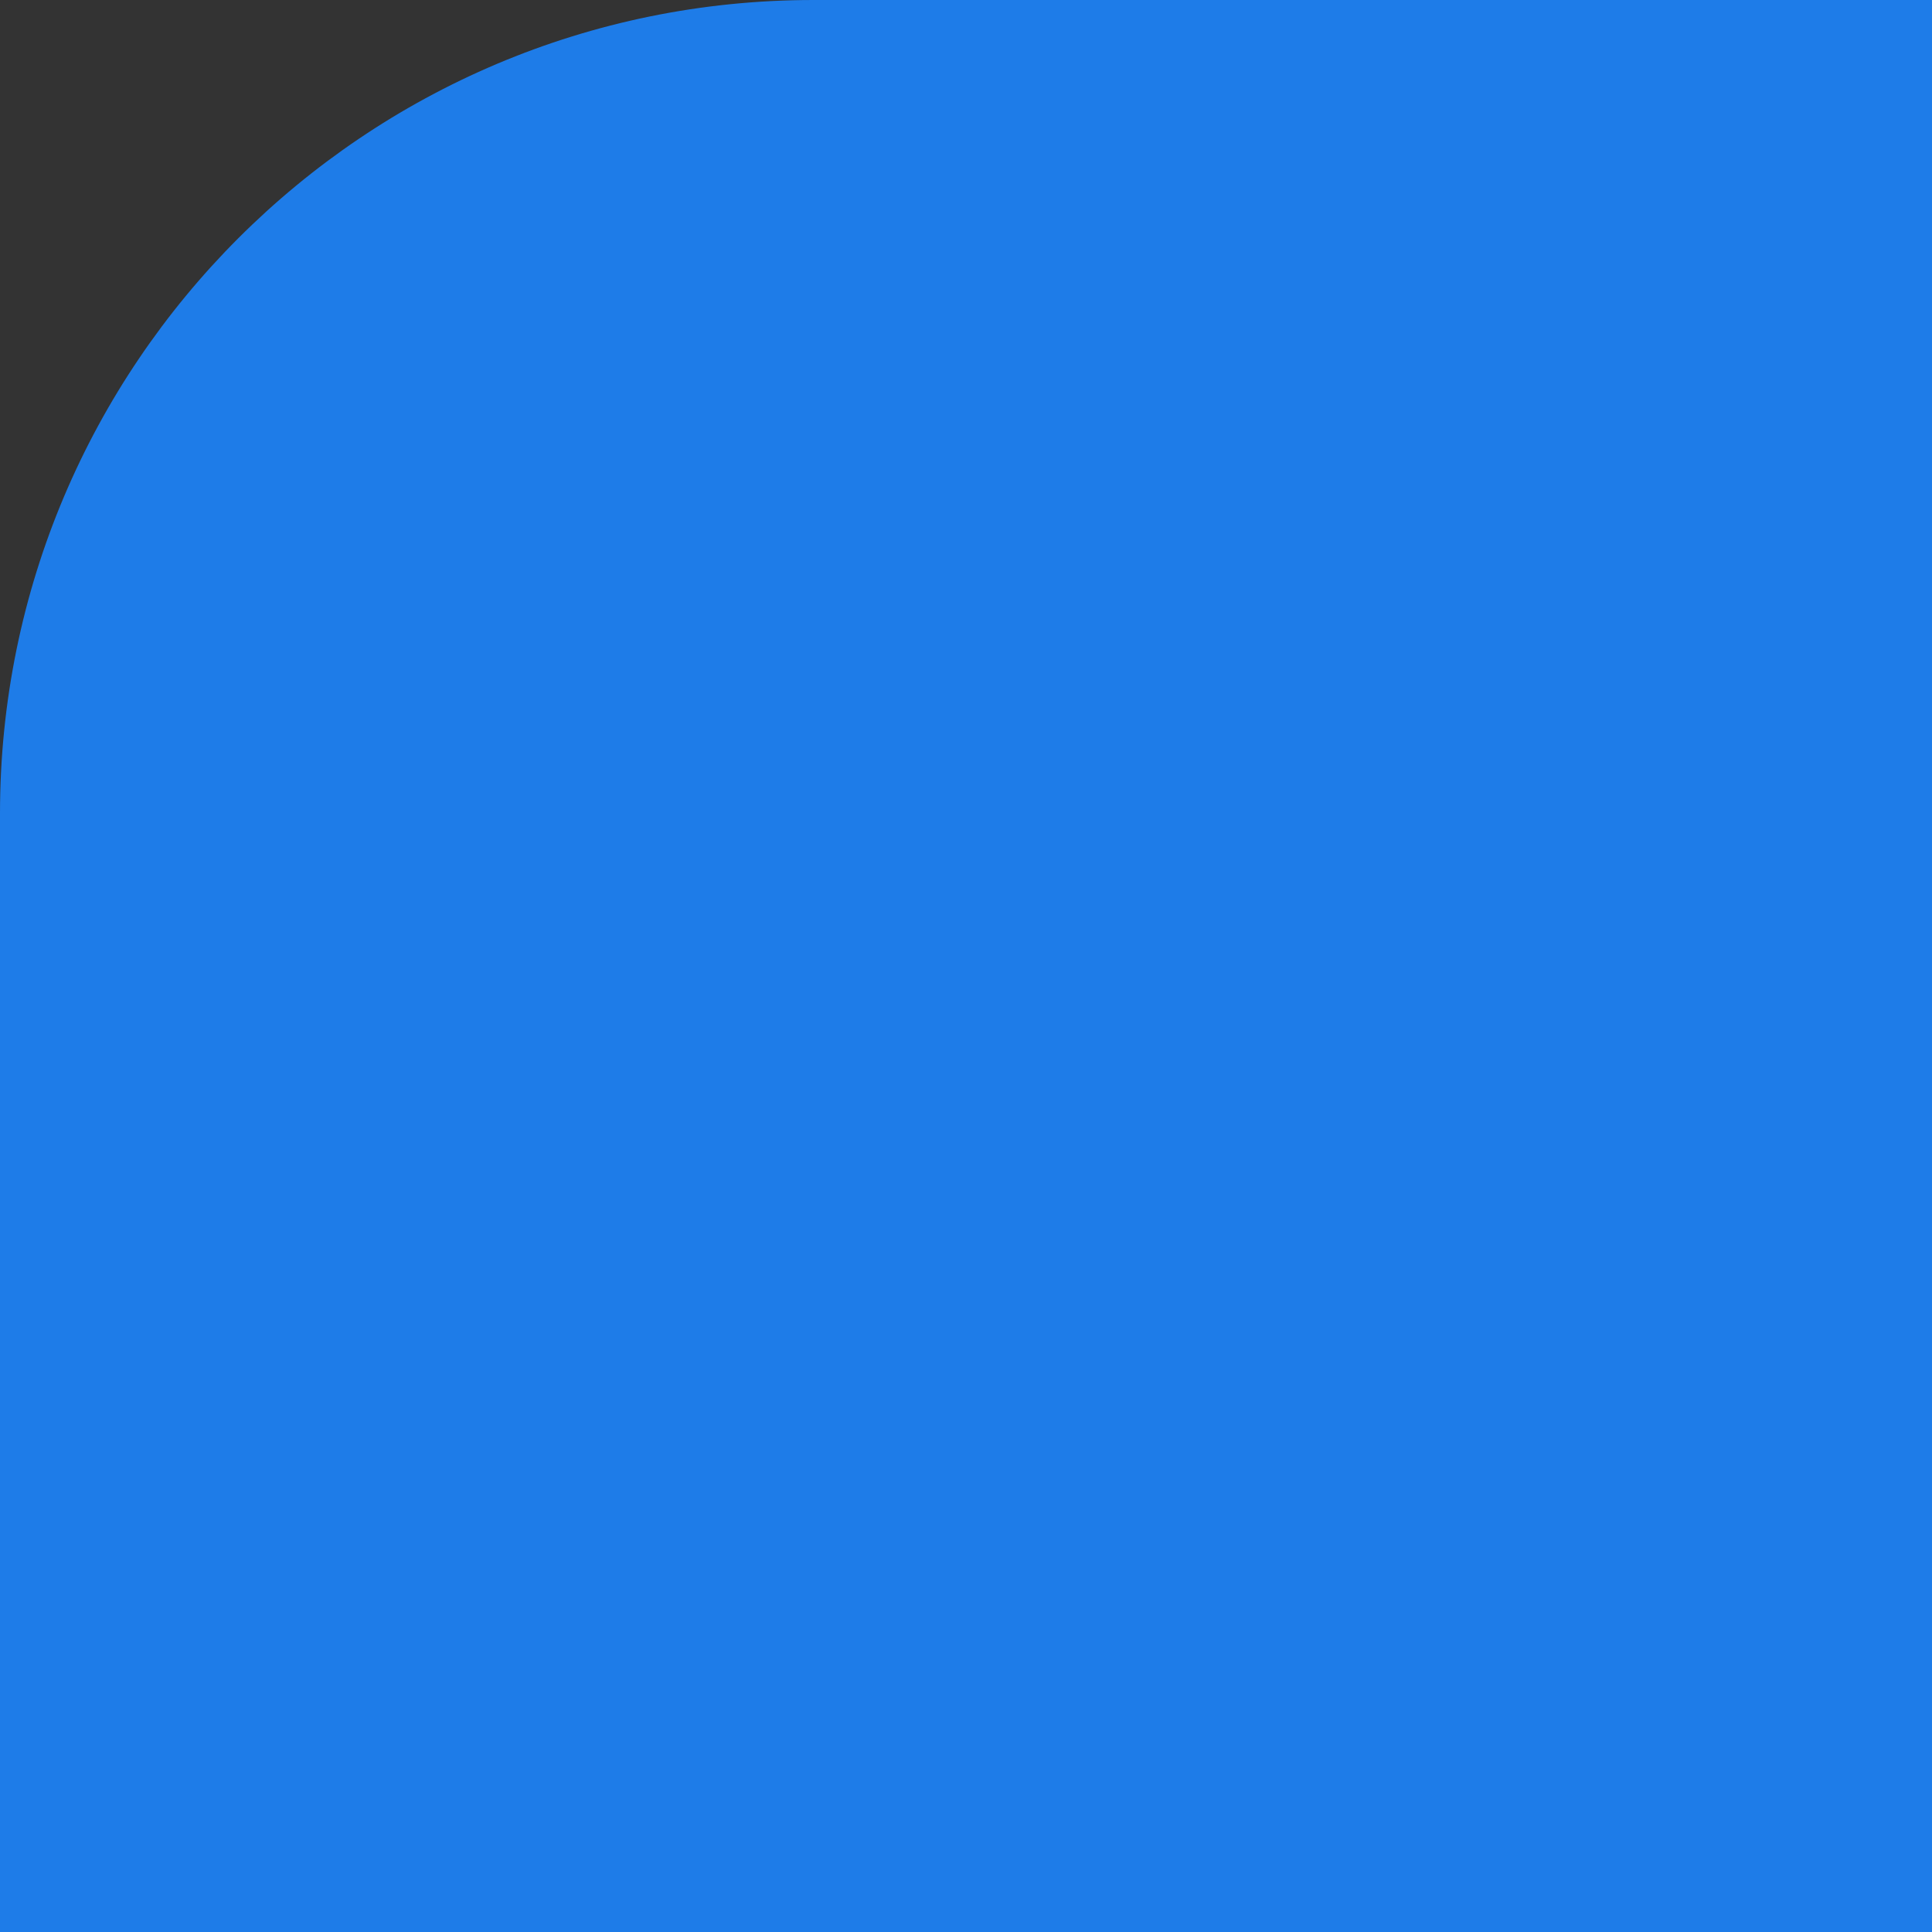 <svg width="152" height="152" viewBox="0 0 152 152" fill="none" xmlns="http://www.w3.org/2000/svg">
  <rect x="0" y="0" width="152" height="152" fill="#333333" stroke="none"/>
  <rect width="512" height="512" rx="64" fill="#1e7ce8"/>
  <path d="M256 128C179.8 128 128 179.8 128 256C128 332.2 179.8 384 256 384C332.2 384 384 332.2 384 256C384 179.8 332.2 128 256 128Z" fill="white"/>
  <path d="M256 200C288.1 200 312 223.9 312 256C312 288.1 288.1 312 256 312C223.9 312 200 288.1 200 256C200 223.9 223.9 200 256 200Z" fill="#1e7ce8"/>
  <path d="M200 160H312V200H200V160Z" fill="white"/>
  <path d="M200 312H312V352H200V312Z" fill="white"/>
</svg>